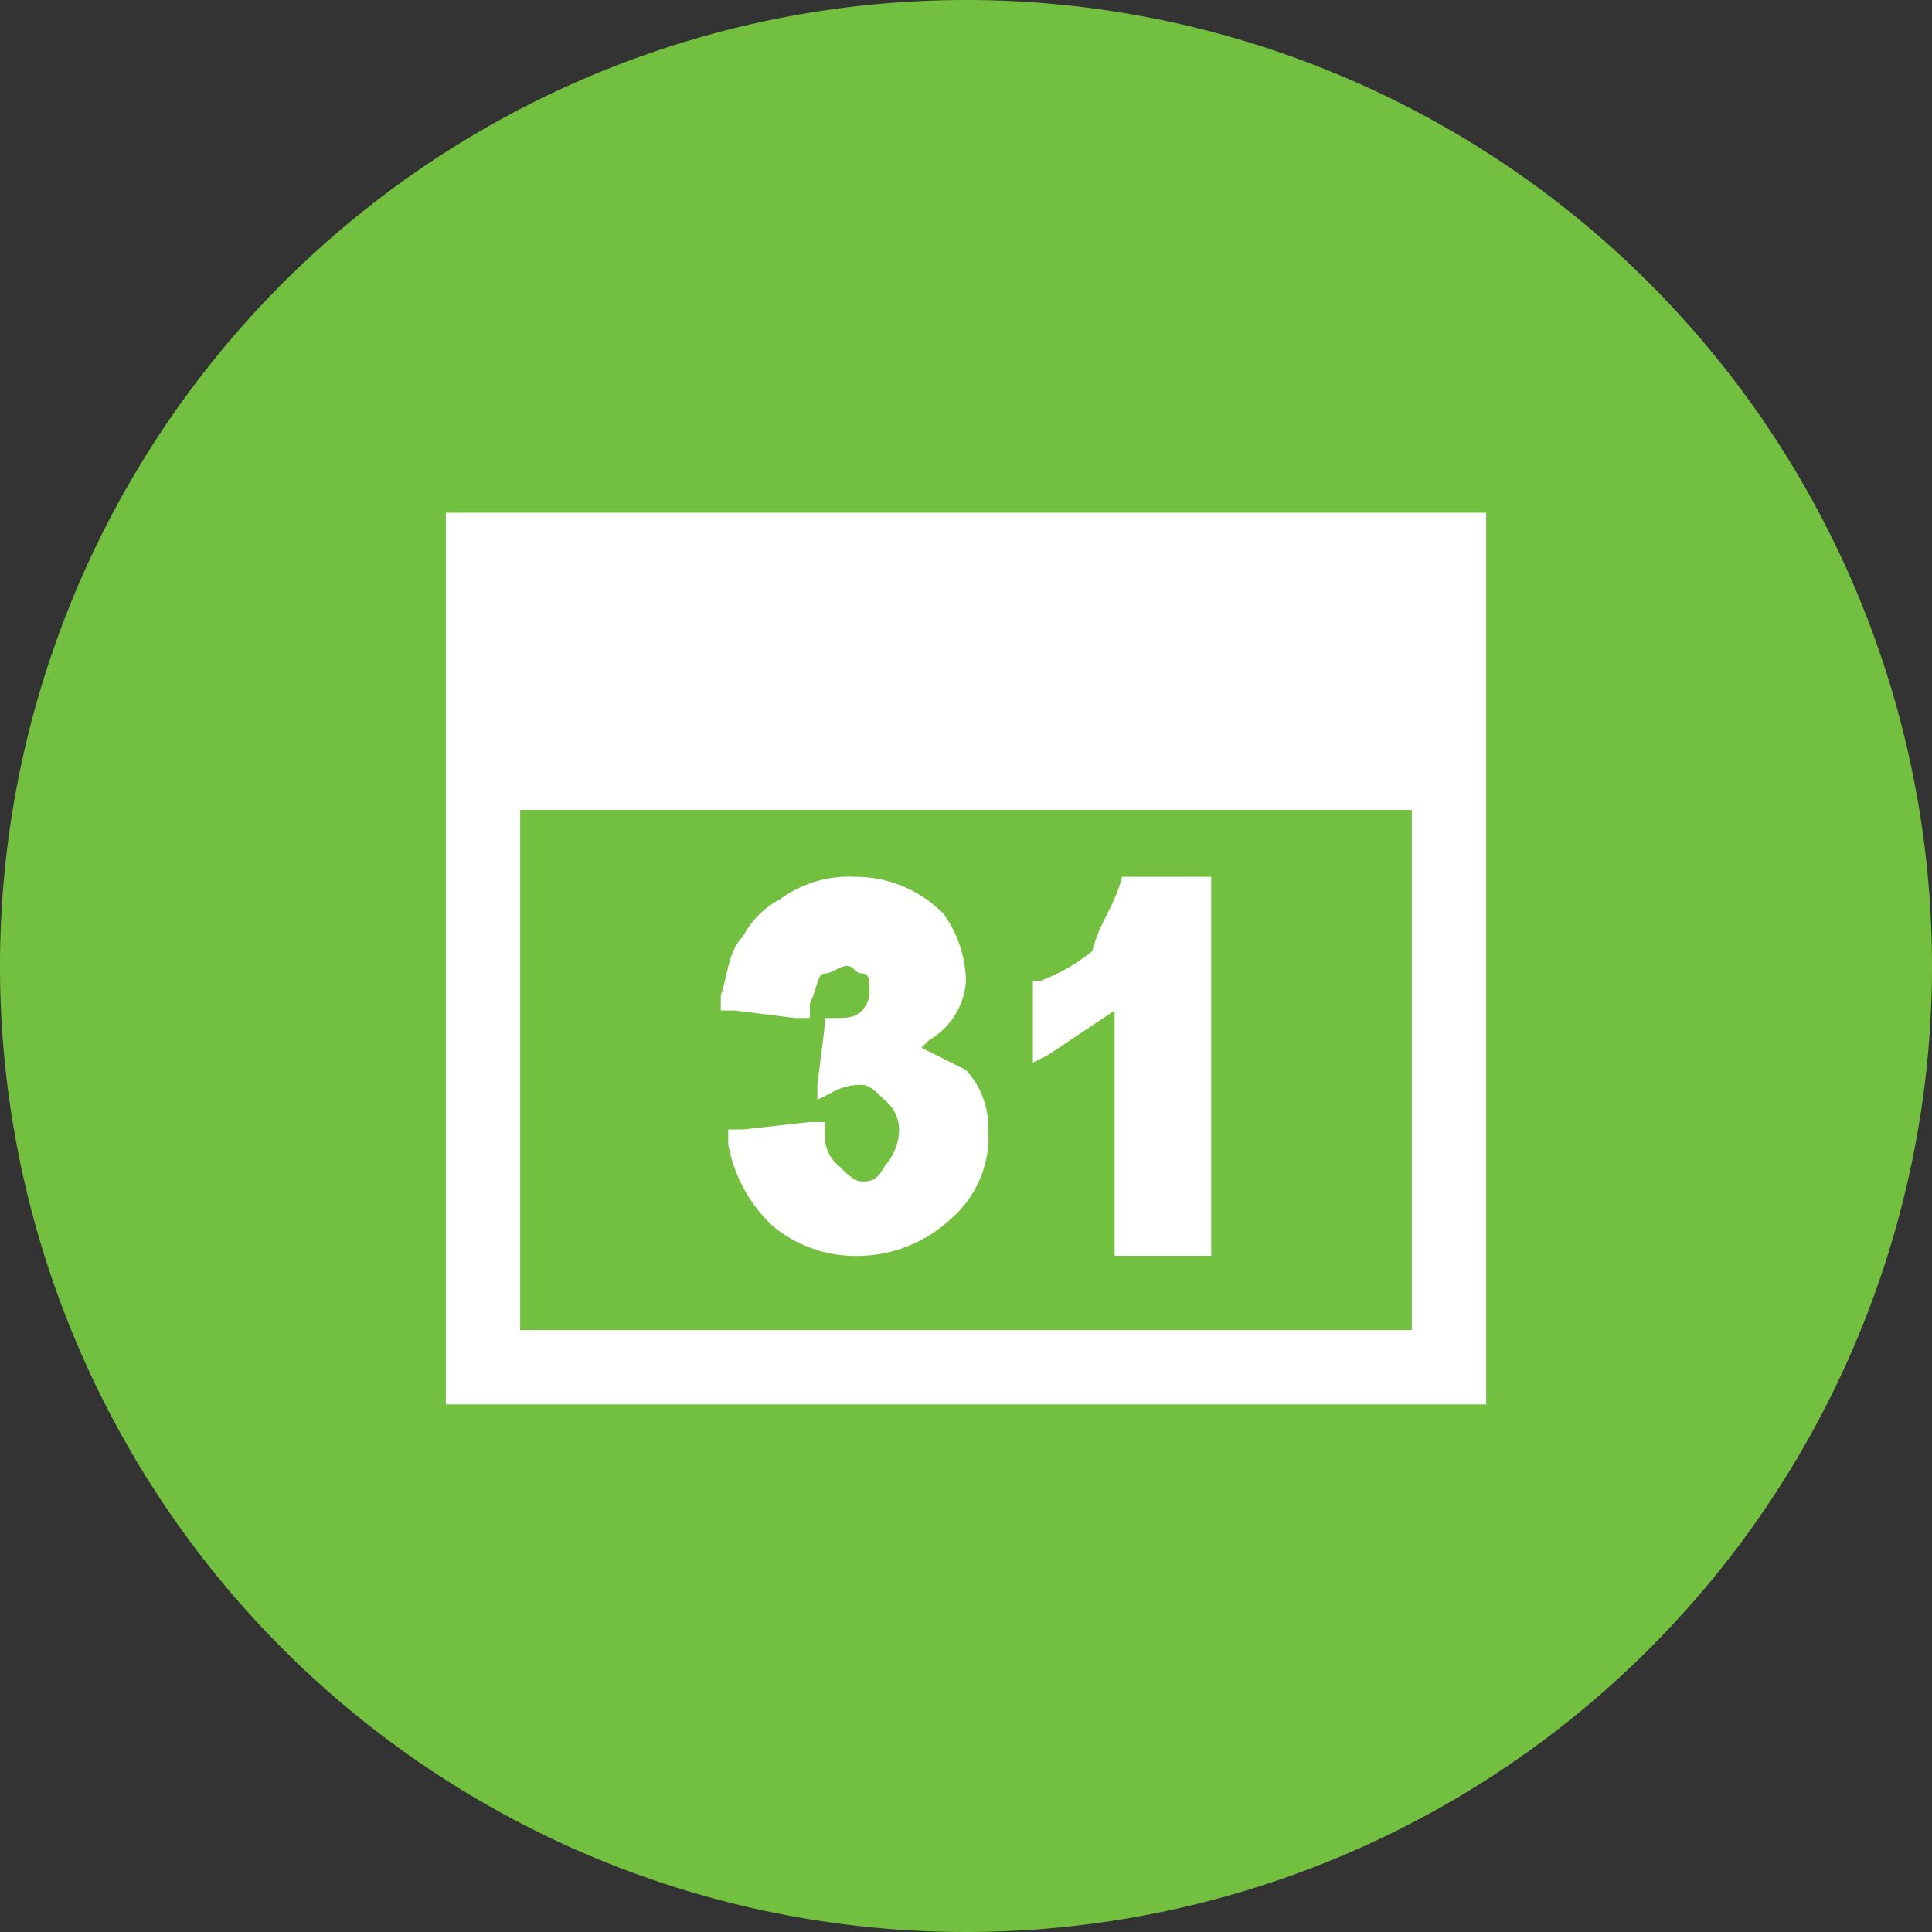 <svg xmlns="http://www.w3.org/2000/svg" width="26" height="26" viewBox="0 0 26 26"><rect x="0" y="0" width="26" height="26" fill="#333333" stroke="none"/><defs><style>.cls-1{fill:#fff;}.cls-2{fill:#73bf40;}</style></defs><title>ProjectsButtonDeadlines</title><g id="Layer_2" data-name="Layer 2"><g id="svg2"><path id="path6561" class="cls-1" d="M24.8,12.6A11.8,11.8,0,1,1,13,.9,11.74,11.74,0,0,1,24.8,12.6Z"/><path id="path6569" class="cls-2" d="M13,0A13,13,0,1,0,26,13,13,13,0,0,0,13,0ZM6,6.9H20v12H6Z"/><path id="rect6881" class="cls-2" d="M7,10.9v7H19v-7Zm4.5.9h0a1.66,1.66,0,0,1,1.2.5,1.61,1.61,0,0,1,.3.9,1,1,0,0,1-.5.8l-.1.1.6.3a1.14,1.14,0,0,1,.3.8,1.46,1.46,0,0,1-.5,1.2,1.85,1.85,0,0,1-1.2.5,1.75,1.75,0,0,1-1.2-.4,2,2,0,0,1-.6-1.1v-.2H10l.9-.1h.2v.2a.52.52,0,0,0,.2.4c.1.1.2.2.3.2s.2,0,.3-.2a.76.76,0,0,0,.2-.5.52.52,0,0,0-.2-.4c-.1-.1-.2-.2-.3-.2a.76.76,0,0,0-.4.1l-.2.1v-.2l.1-.8v-.1h.1c.2,0,.3,0,.4-.1a.37.37,0,0,0,.1-.3c0-.1,0-.2-.1-.2s-.1-.1-.2-.1-.2.1-.3.1-.1.2-.2.4v.2h-.2l-.8-.1H9.7v-.2c.1-.3.1-.6.3-.8a1.2,1.2,0,0,1,.5-.5A1.56,1.56,0,0,1,11.5,11.8Zm3.6,0h1.2v5.1H15V13.6l-.9.6-.2.1V13.2H14a2.51,2.51,0,0,0,.7-.4c.1-.4.3-.6.4-1Z"/></g></g></svg>